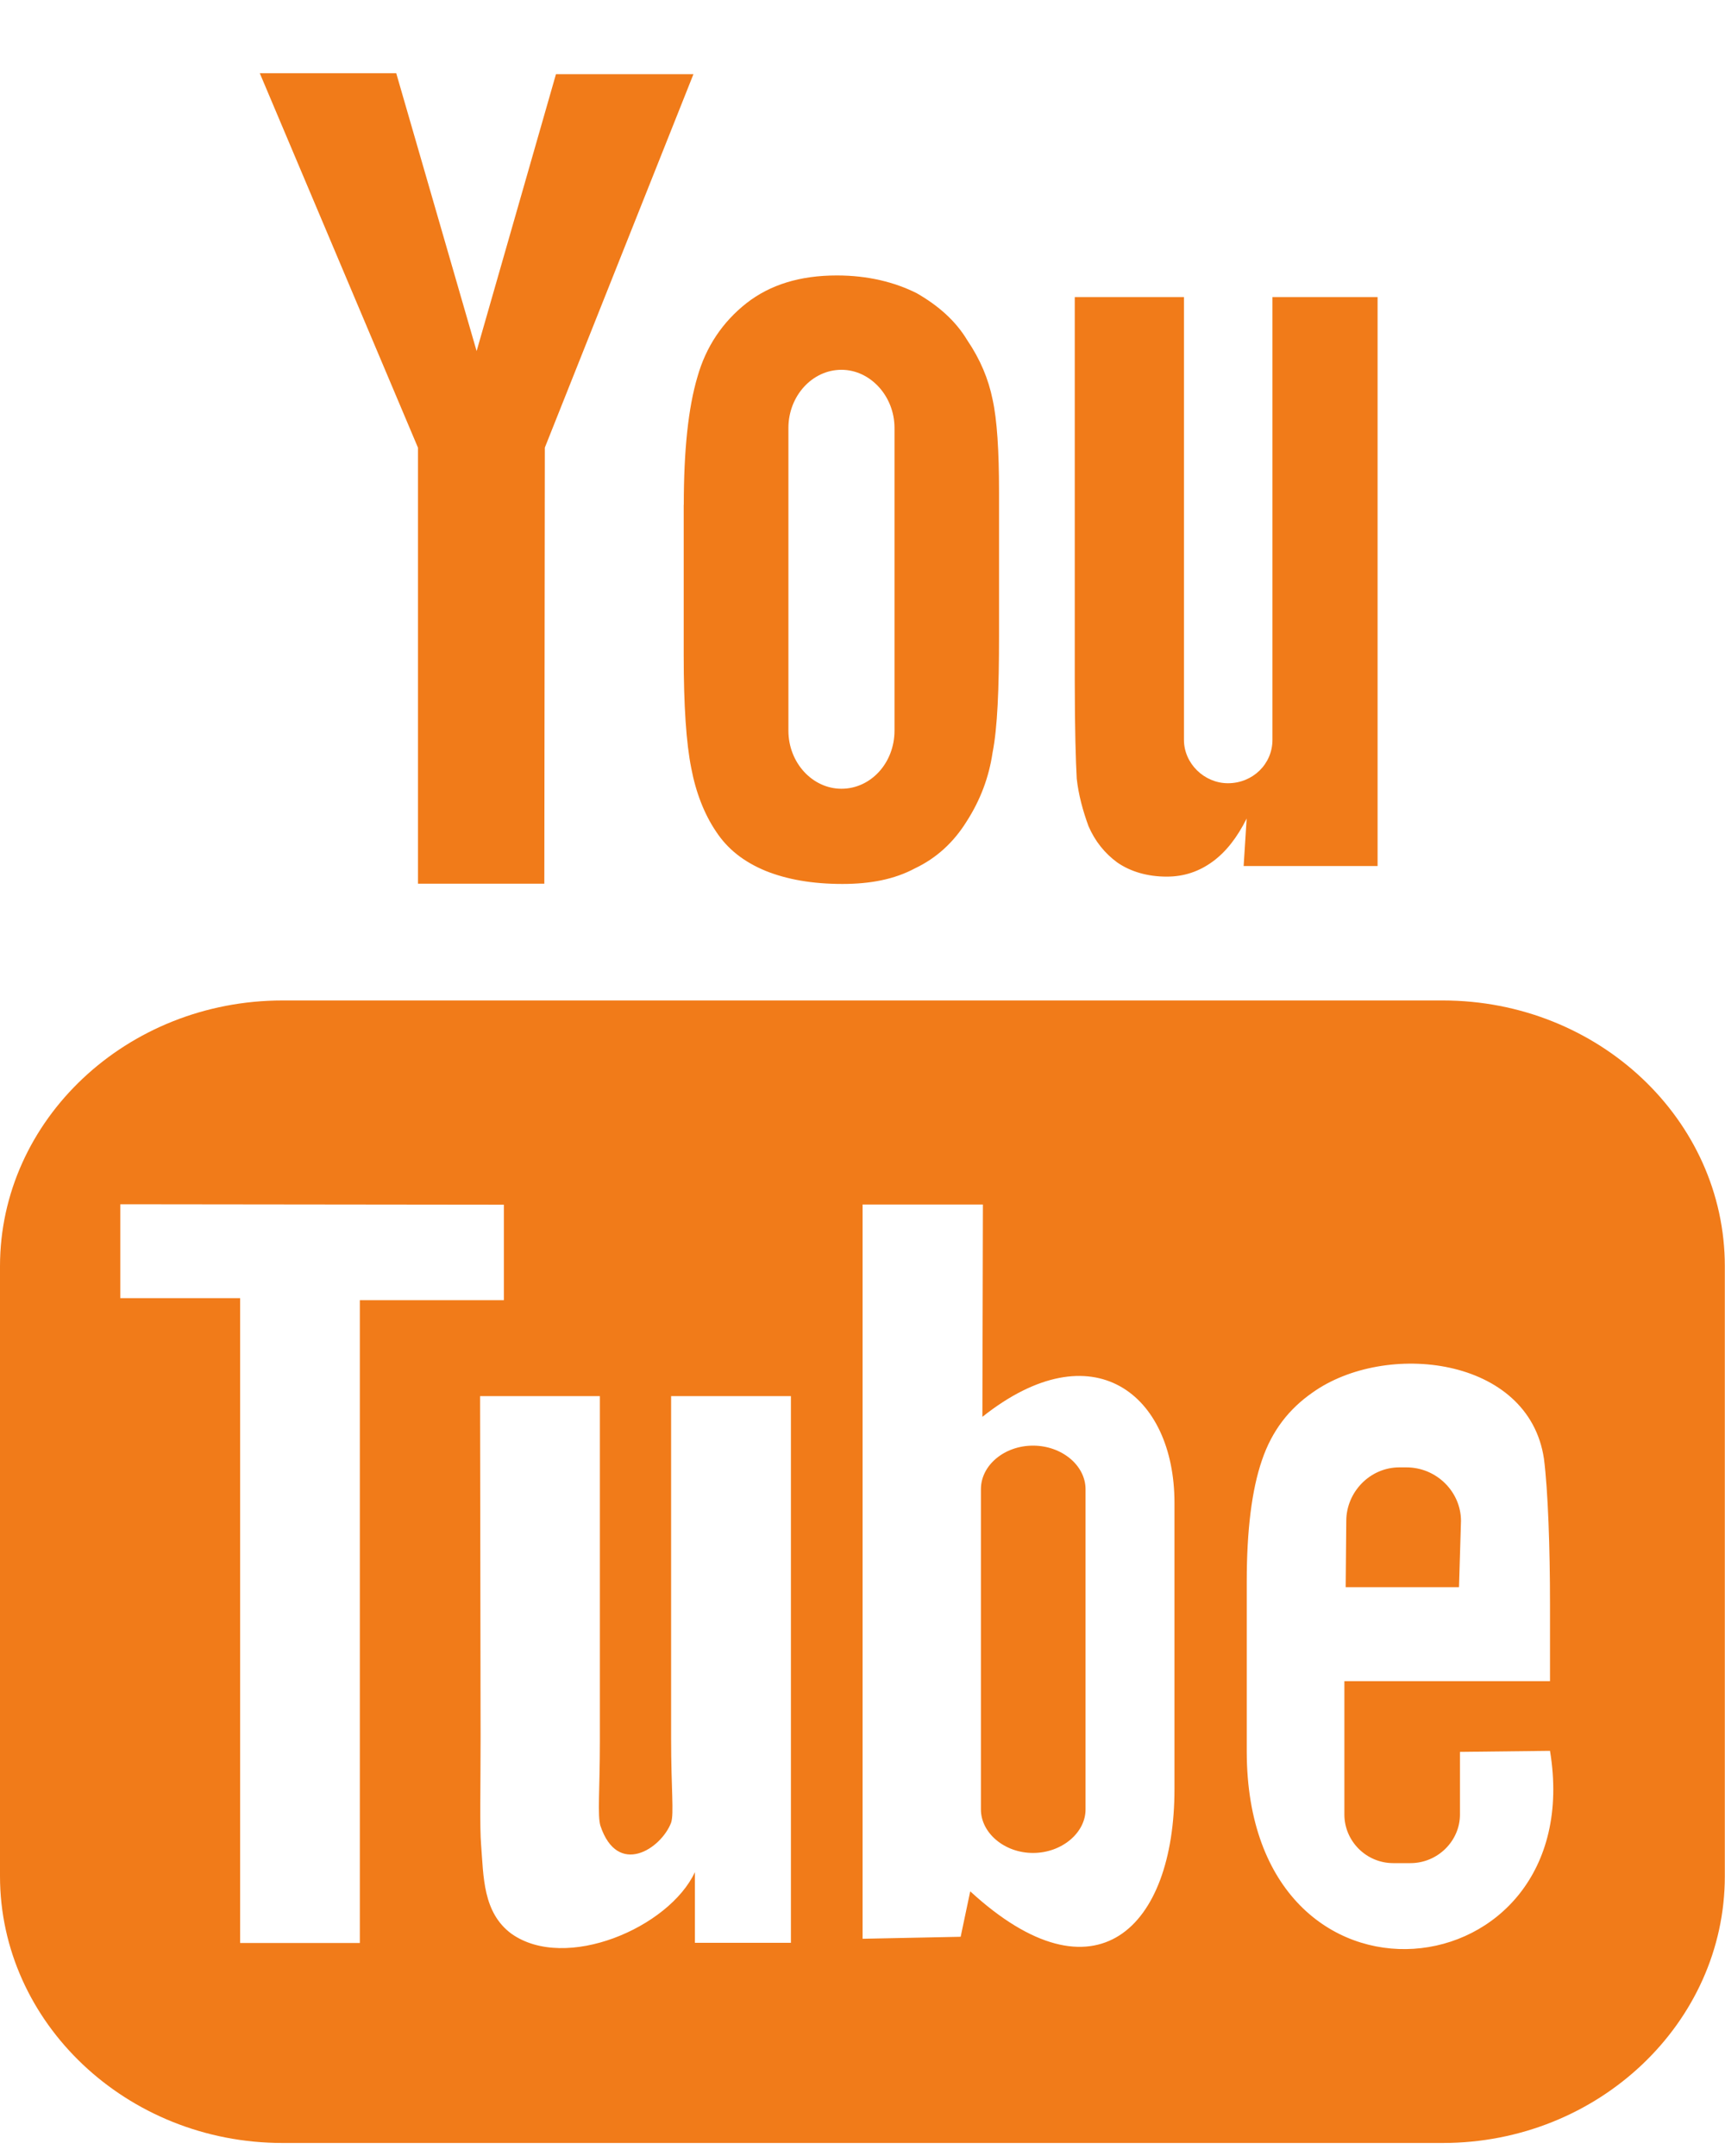 <svg width="20" height="25" viewBox="0 0 20 25" fill="none" xmlns="http://www.w3.org/2000/svg">
<path d="M16.916 18.404H15.602L15.609 17.636C15.609 17.302 15.883 17.015 16.224 17.015H16.306C16.658 17.015 16.939 17.301 16.939 17.636L16.916 18.404ZM11.977 16.763C11.643 16.763 11.373 16.992 11.373 17.267V20.982C11.373 21.252 11.643 21.486 11.977 21.486C12.311 21.486 12.586 21.252 12.586 20.982V17.267C12.585 16.992 12.311 16.763 11.977 16.763ZM19.998 14.683V21.755C19.998 23.454 18.533 24.849 16.728 24.849H3.275C1.47 24.849 0 23.454 0 21.755V14.683C0 12.984 1.471 11.601 3.275 11.601H16.728C18.532 11.601 19.998 12.984 19.998 14.683ZM4.172 22.529V15.076H5.842V13.969L1.395 13.964V15.053H2.784V22.53H4.172V22.529ZM9.17 16.189H7.781V20.162C7.781 20.748 7.816 21.029 7.781 21.135C7.664 21.44 7.16 21.768 6.961 21.17C6.926 21.053 6.955 20.748 6.955 20.197V16.189H5.566L5.572 20.138C5.572 20.736 5.561 21.193 5.578 21.392C5.607 21.755 5.596 22.177 5.93 22.423C6.557 22.867 7.758 22.352 8.057 21.708V22.528H9.17V16.189ZM13.617 20.747V17.425C13.617 16.171 12.674 15.409 11.39 16.429L11.396 13.967H10.001V22.481L11.138 22.458L11.249 21.931C12.703 23.267 13.617 22.353 13.617 20.747ZM17.971 20.302L16.927 20.314V21.041C16.927 21.346 16.67 21.604 16.353 21.604H16.154C15.838 21.604 15.587 21.346 15.587 21.041V19.494H17.971V18.598C17.971 17.953 17.948 17.285 17.901 16.916C17.726 15.727 16.061 15.545 15.217 16.148C14.947 16.336 14.748 16.587 14.631 16.933C14.514 17.273 14.455 17.742 14.455 18.339V20.314C14.461 23.595 18.438 23.126 17.971 20.302ZM12.62 9.579C12.696 9.755 12.809 9.895 12.954 10.001C13.106 10.106 13.301 10.165 13.528 10.165C13.727 10.165 13.903 10.106 14.062 9.989C14.213 9.878 14.343 9.714 14.454 9.491L14.419 10.042H15.972V3.445H14.753V8.579C14.753 8.86 14.524 9.082 14.237 9.082C13.963 9.082 13.727 8.854 13.727 8.579V3.445H12.461V7.892C12.461 8.455 12.473 8.835 12.484 9.029C12.504 9.216 12.556 9.404 12.62 9.579ZM7.928 5.853C7.928 5.22 7.98 4.728 8.086 4.371C8.185 4.019 8.379 3.733 8.654 3.516C8.929 3.301 9.275 3.194 9.703 3.194C10.059 3.194 10.37 3.27 10.629 3.4C10.881 3.545 11.08 3.721 11.214 3.944C11.366 4.168 11.46 4.395 11.508 4.631C11.56 4.865 11.583 5.228 11.583 5.703V7.379C11.583 7.988 11.565 8.439 11.508 8.727C11.466 9.013 11.366 9.278 11.208 9.524C11.056 9.769 10.856 9.951 10.61 10.068C10.37 10.197 10.09 10.25 9.767 10.25C9.415 10.25 9.122 10.197 8.876 10.098C8.623 9.993 8.436 9.846 8.302 9.642C8.167 9.443 8.068 9.19 8.015 8.909C7.956 8.616 7.927 8.182 7.927 7.603V5.853H7.928ZM9.141 8.472C9.141 8.847 9.422 9.146 9.756 9.146C10.096 9.146 10.371 8.847 10.371 8.472V4.962C10.371 4.593 10.09 4.288 9.756 4.288C9.416 4.288 9.141 4.593 9.141 4.962V8.472ZM4.846 10.247H6.311L6.317 5.19L8.04 0.86H6.446L5.526 4.071L4.594 0.849H3.012L4.846 5.191V10.247Z" fill="#F17B19"/>
</svg>
